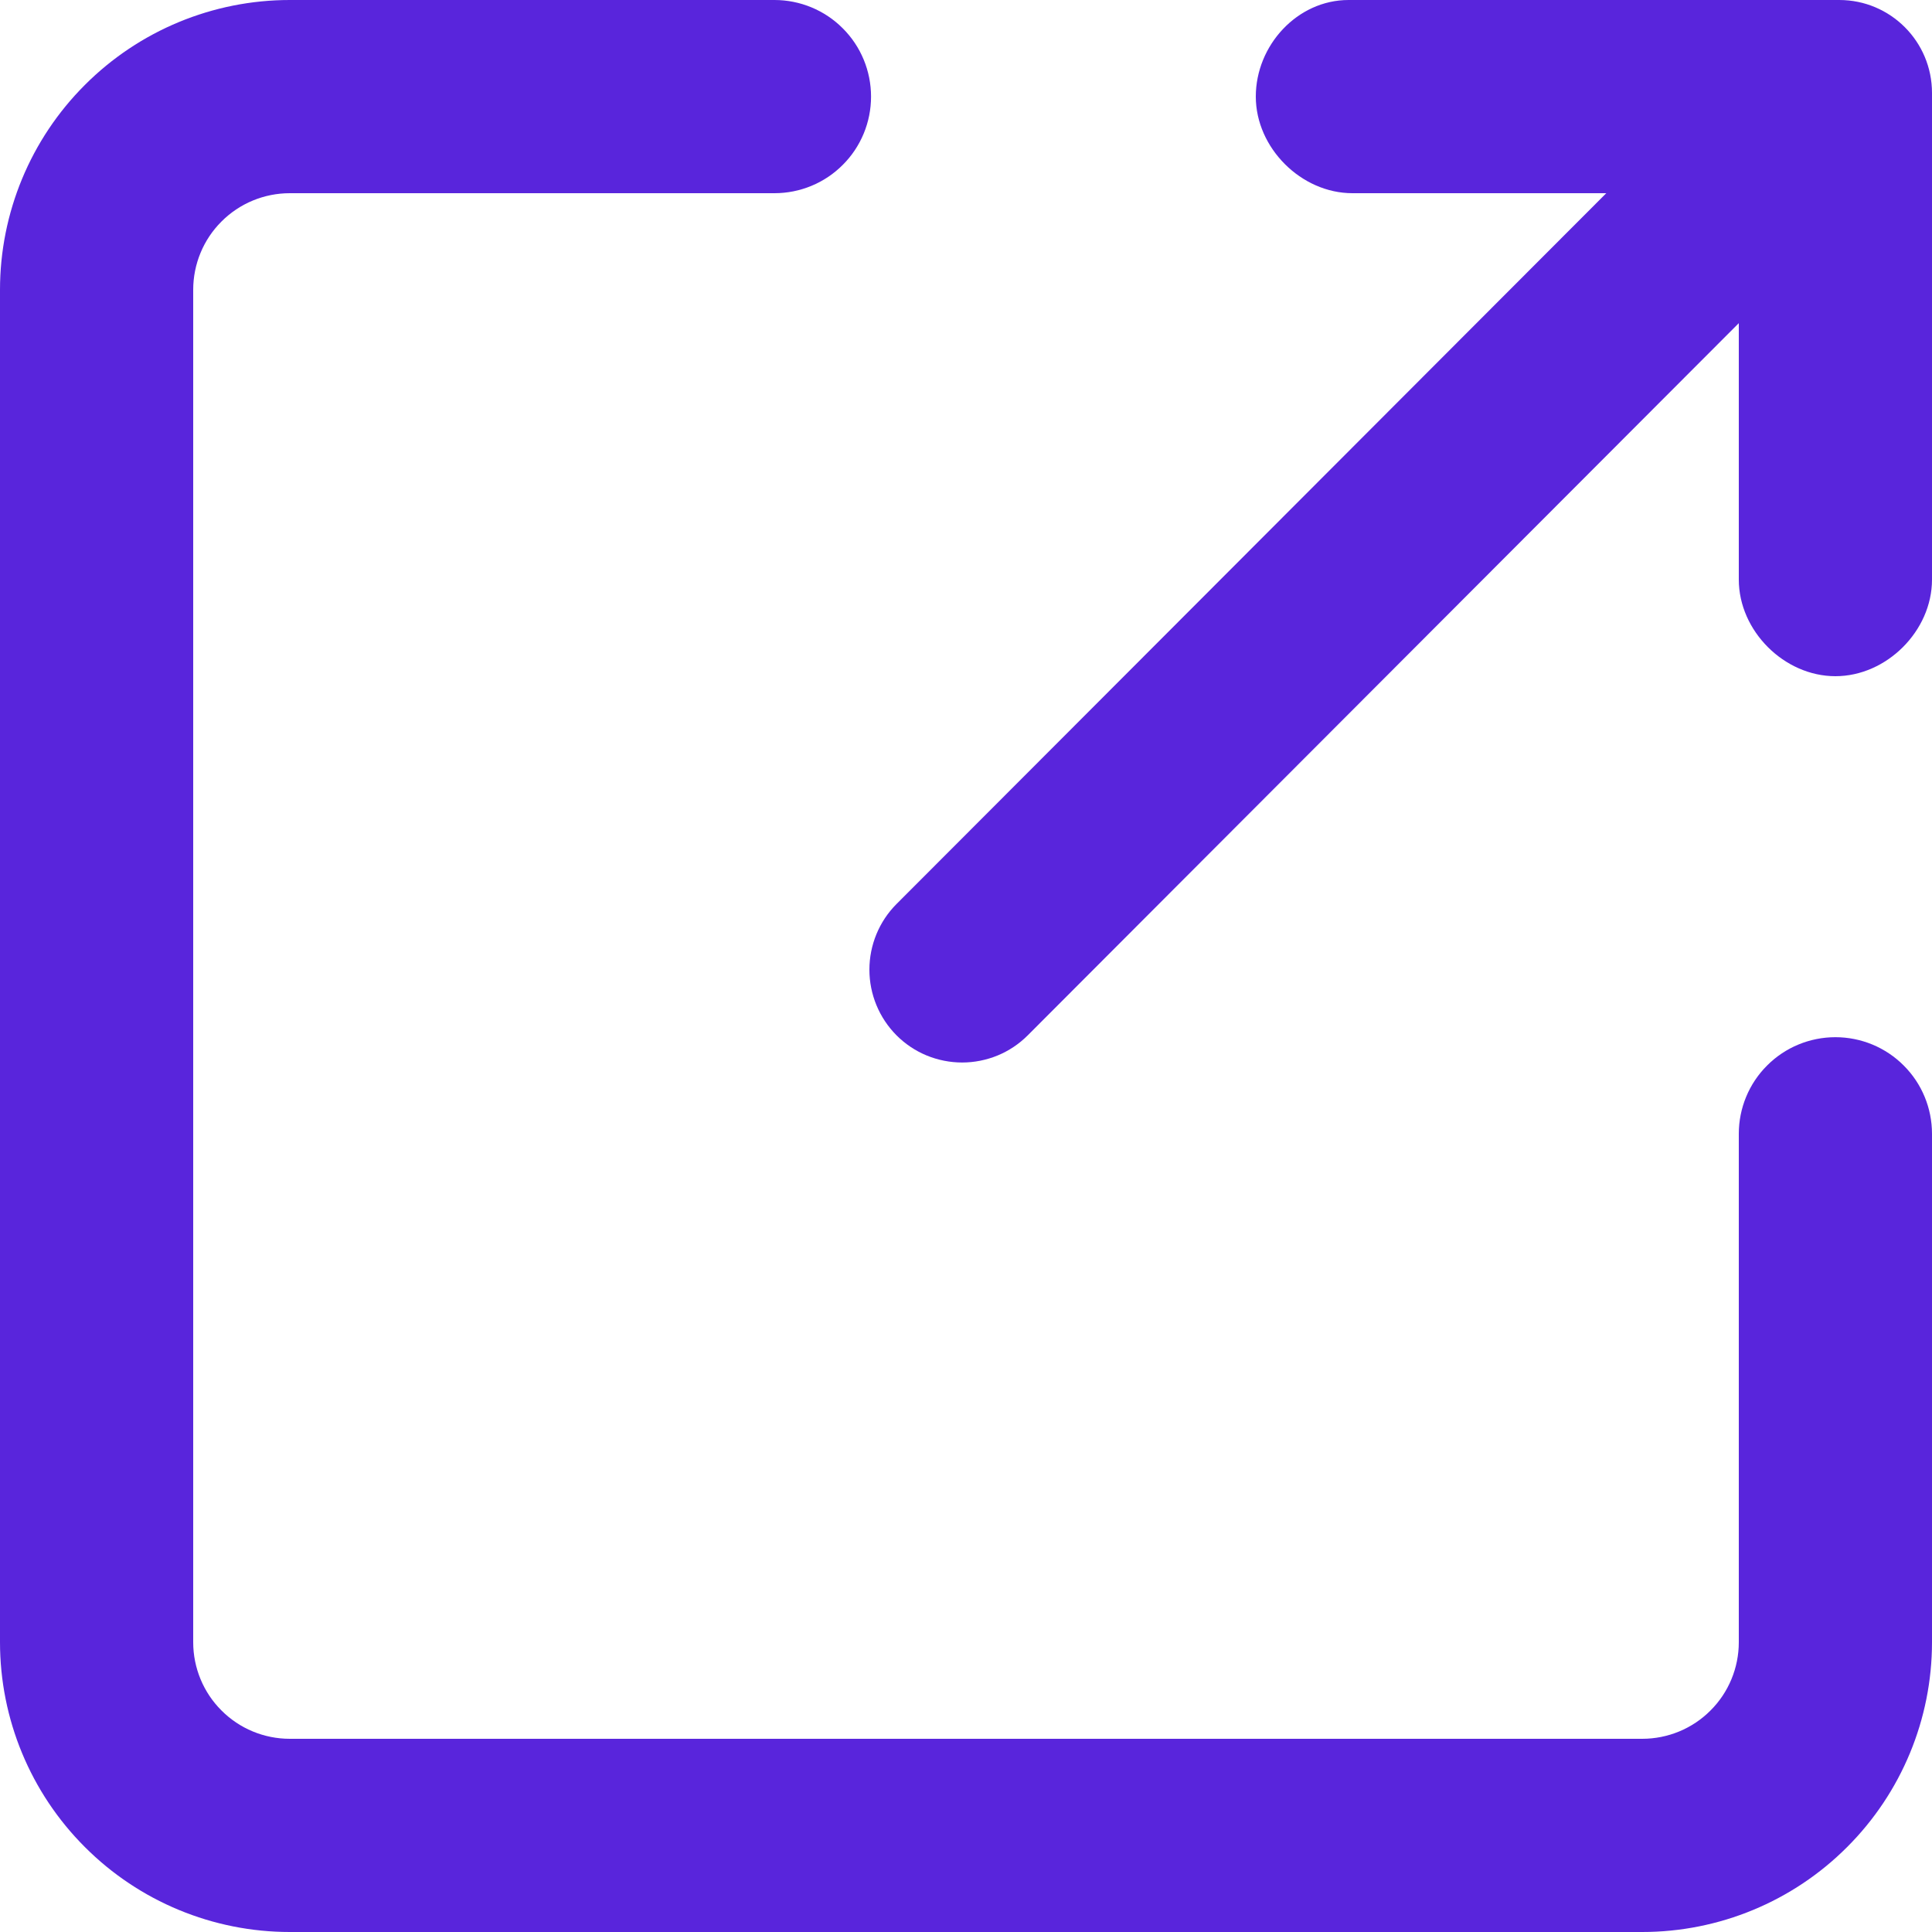 <svg width="20" height="20" viewBox="0 0 20 20" fill="none" xmlns="http://www.w3.org/2000/svg">
<g id="Group">
<g id="Group_2">
<path id="Vector" fill-rule="evenodd" clip-rule="evenodd" d="M3 2C2.735 2 2.48 2.105 2.293 2.293C2.105 2.48 2 2.735 2 3V17C2 17.265 2.105 17.52 2.293 17.707C2.48 17.895 2.735 18 3 18H17C17.265 18 17.52 17.895 17.707 17.707C17.895 17.52 18 17.265 18 17V11.737C18 11.472 18.105 11.217 18.293 11.03C18.48 10.842 18.735 10.737 19 10.737C19.265 10.737 19.52 10.842 19.707 11.03C19.895 11.217 20 11.472 20 11.737V17C20 17.796 19.684 18.559 19.121 19.121C18.559 19.684 17.796 20 17 20H3C2.204 20 1.441 19.684 0.879 19.121C0.316 18.559 0 17.796 0 17V3C0 2.204 0.316 1.441 0.879 0.879C1.441 0.316 2.204 0 3 0H8.017C8.282 0 8.537 0.105 8.724 0.293C8.912 0.48 9.017 0.735 9.017 1C9.017 1.265 8.912 1.52 8.724 1.707C8.537 1.895 8.282 2 8.017 2H3Z" fill="#5925dc" stroke-width="0.5"/>
<path id="Vector_2" fill-rule="evenodd" clip-rule="evenodd" d="M19.411 0.572C19.591 0.752 19.692 0.997 19.692 1.252C19.692 1.507 19.591 1.751 19.411 1.932L10.639 10.718C10.55 10.807 10.444 10.878 10.328 10.926C10.211 10.974 10.086 10.999 9.96 10.999C9.834 10.999 9.709 10.974 9.592 10.926C9.476 10.878 9.37 10.807 9.281 10.718C9.101 10.537 9 10.293 9 10.038C9 9.783 9.101 9.538 9.281 9.358L18.054 0.572C18.234 0.392 18.478 0.291 18.733 0.291C18.987 0.291 19.231 0.392 19.411 0.572Z" fill="#5925dc" stroke-width="0.5"/>
<path id="Vector_3" fill-rule="evenodd" clip-rule="evenodd" d="M19.04 0C19.57 0 20 0.43 20 0.962V6C20 6.531 19.53 7 19 7C18.47 7 18 6.531 18 6V2H14C13.47 2 13 1.531 13 1C13 0.469 13.43 0 13.96 0H19.04Z" fill="#5925dc" stroke-width="0.5"/>
</g>
</g>
</svg>
